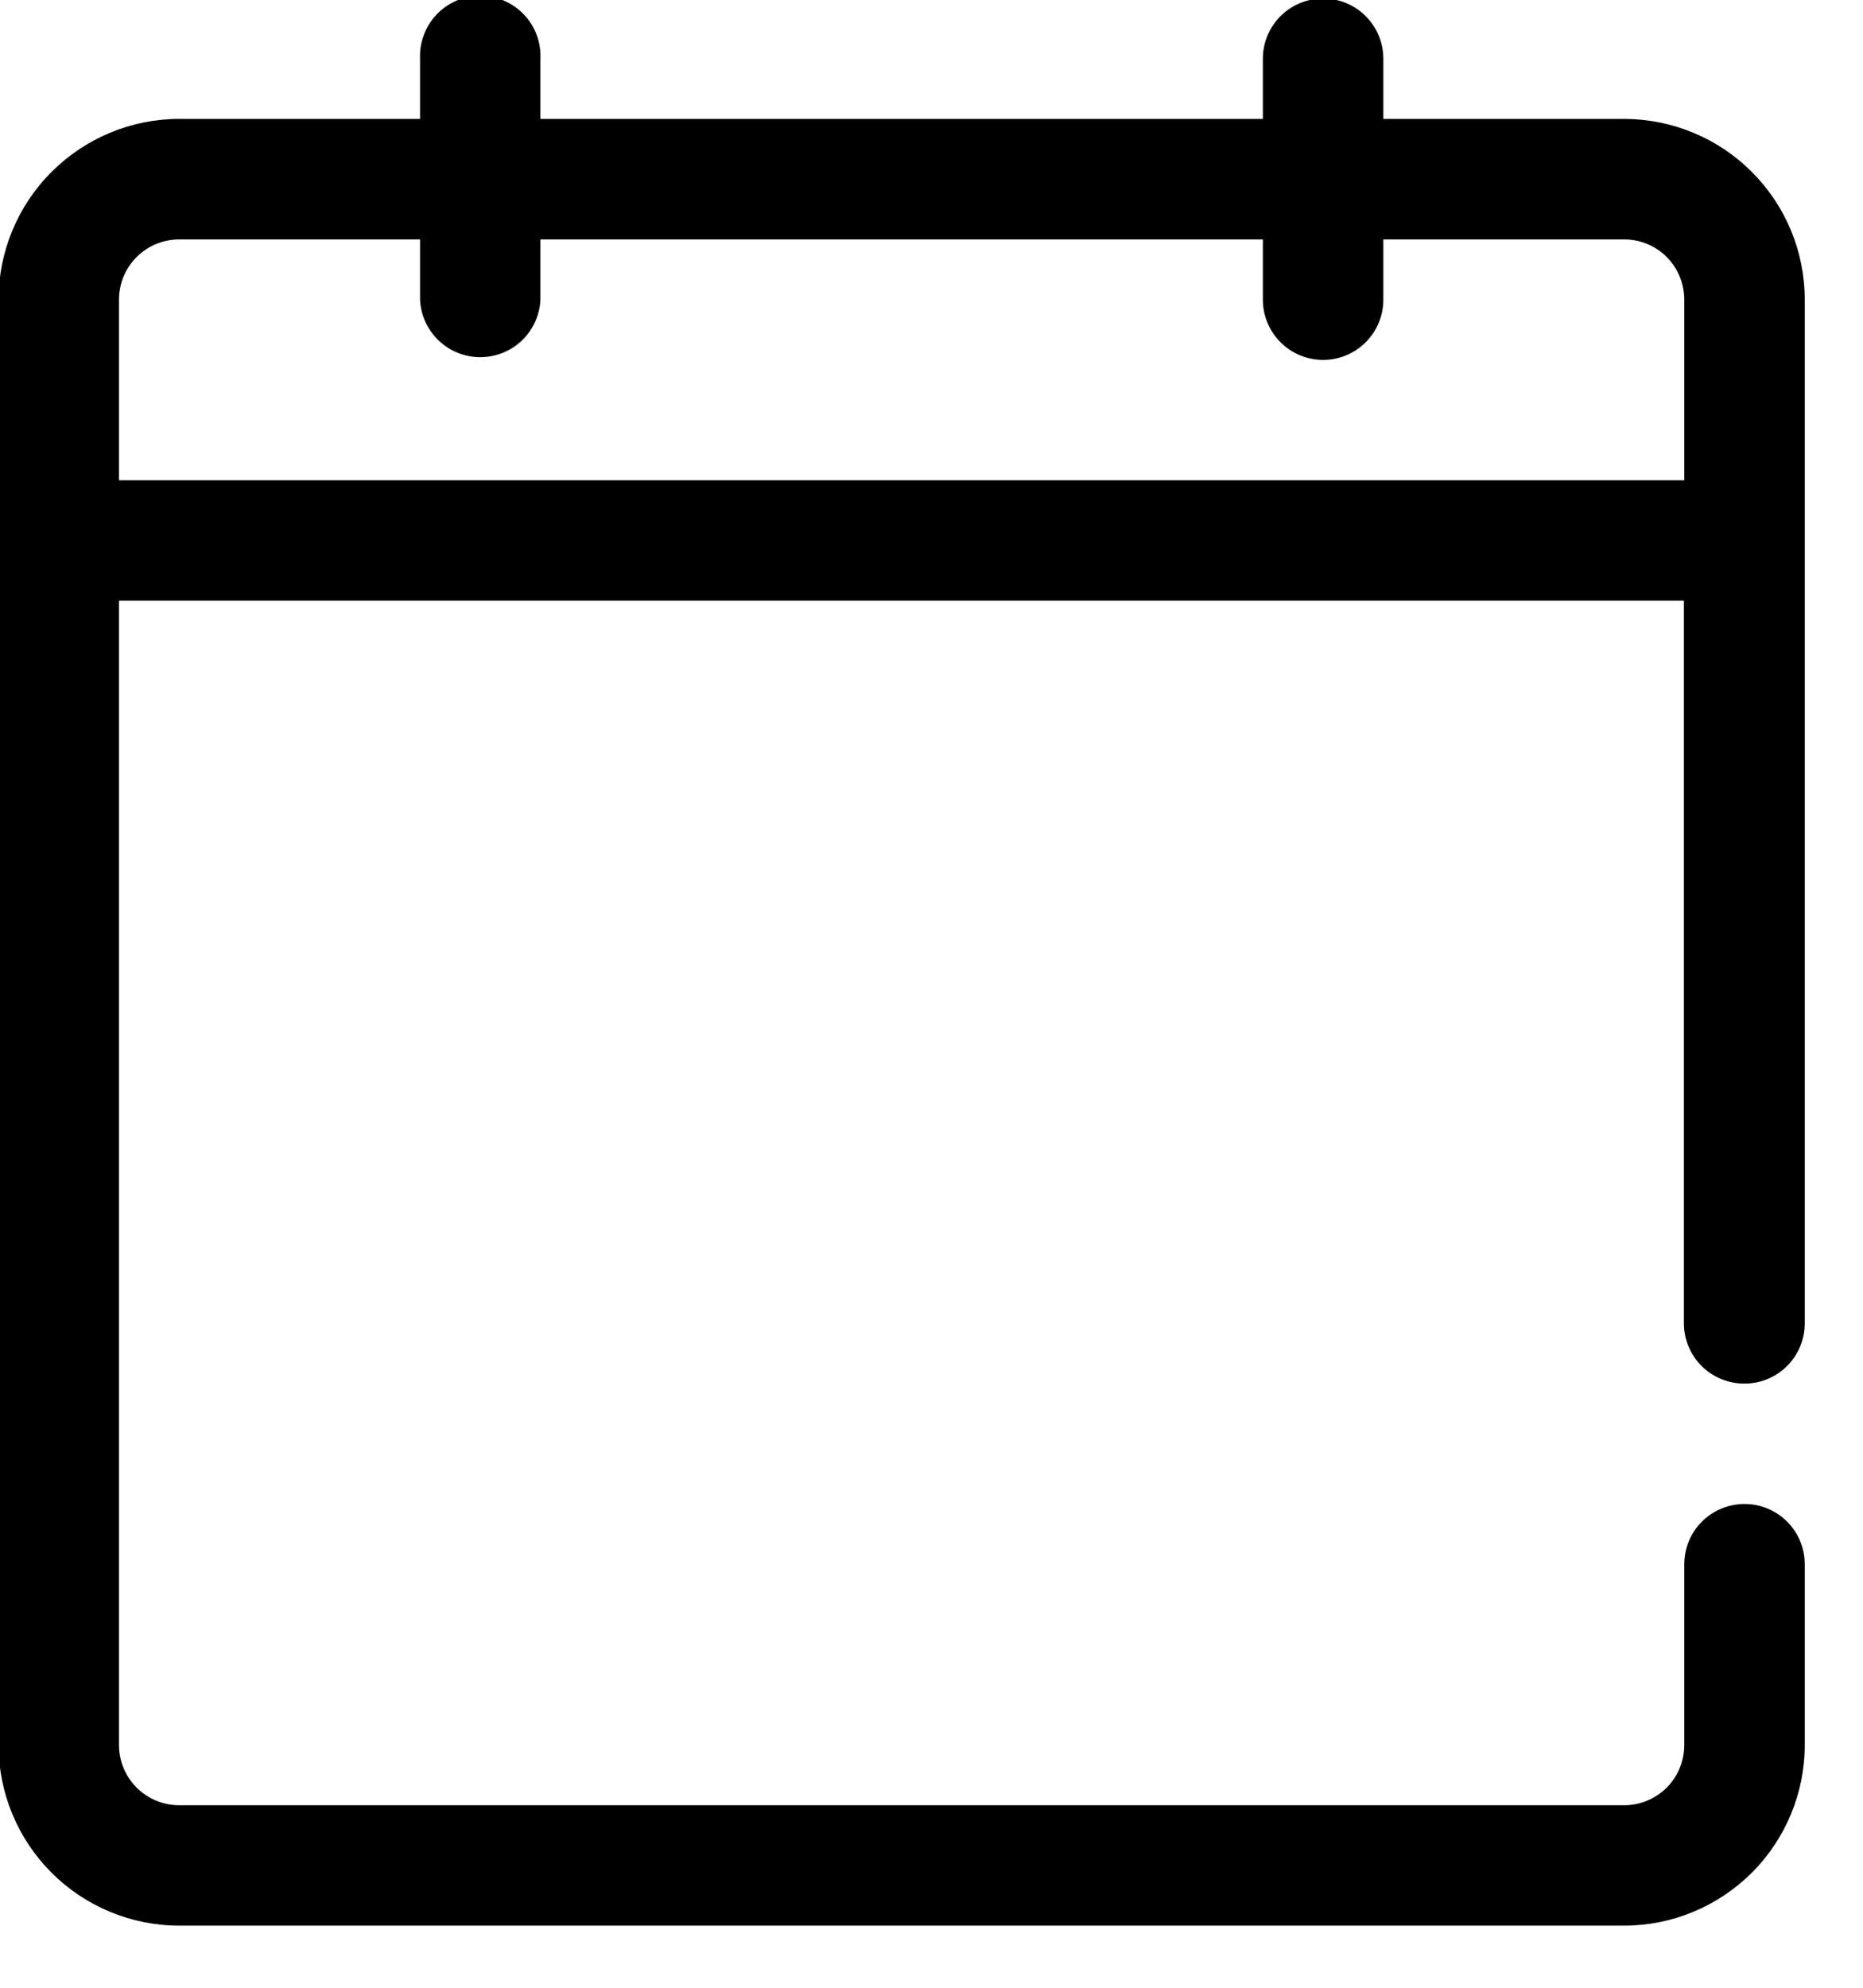 <svg width="15" height="16" viewBox="0 0 15 16" fill="none" xmlns="http://www.w3.org/2000/svg">
<g clip-path="url(#clip0_55_1636)">
<path fill-rule="evenodd" clip-rule="evenodd" d="M14.046 11.137C14.175 11.137 14.298 11.086 14.389 10.995C14.48 10.904 14.531 10.781 14.531 10.652V2.412C14.531 2.026 14.378 1.657 14.105 1.384C13.833 1.111 13.463 0.958 13.077 0.957H11.138V0.473C11.138 0.344 11.087 0.221 10.996 0.13C10.905 0.039 10.782 -0.012 10.653 -0.012C10.525 -0.012 10.401 0.039 10.31 0.13C10.219 0.221 10.168 0.344 10.168 0.473V0.957H4.351V0.473C4.354 0.407 4.344 0.342 4.321 0.281C4.298 0.219 4.263 0.163 4.217 0.116C4.172 0.068 4.118 0.031 4.057 0.005C3.997 -0.021 3.932 -0.034 3.867 -0.034C3.801 -0.034 3.736 -0.021 3.676 0.005C3.616 0.031 3.561 0.068 3.516 0.116C3.471 0.163 3.436 0.219 3.413 0.281C3.39 0.342 3.379 0.407 3.382 0.473V0.957H1.443C1.058 0.957 0.688 1.111 0.415 1.384C0.142 1.656 -0.011 2.026 -0.012 2.412V14.046C-0.011 14.432 0.142 14.801 0.415 15.074C0.688 15.347 1.058 15.5 1.443 15.5H13.077C13.463 15.5 13.832 15.346 14.105 15.074C14.378 14.801 14.531 14.431 14.531 14.046V12.591C14.531 12.462 14.48 12.339 14.389 12.248C14.298 12.157 14.175 12.106 14.046 12.106C13.918 12.106 13.794 12.157 13.703 12.248C13.612 12.339 13.561 12.462 13.561 12.591V14.046C13.561 14.174 13.51 14.298 13.42 14.389C13.329 14.479 13.206 14.531 13.077 14.531H1.443C1.315 14.531 1.191 14.48 1.1 14.389C1.009 14.298 0.958 14.175 0.958 14.046V4.835H13.558V10.652C13.558 10.716 13.571 10.779 13.595 10.838C13.62 10.897 13.656 10.951 13.701 10.996C13.747 11.041 13.801 11.077 13.86 11.101C13.919 11.125 13.982 11.137 14.046 11.137ZM0.958 3.866V2.412C0.958 2.283 1.009 2.16 1.1 2.069C1.191 1.978 1.315 1.927 1.443 1.927H3.382V2.412C3.388 2.537 3.441 2.654 3.532 2.741C3.622 2.827 3.742 2.875 3.867 2.875C3.992 2.875 4.112 2.827 4.202 2.741C4.292 2.654 4.346 2.537 4.351 2.412V1.927H10.168V2.412C10.168 2.541 10.219 2.664 10.31 2.755C10.401 2.846 10.525 2.897 10.653 2.897C10.782 2.897 10.905 2.846 10.996 2.755C11.087 2.664 11.138 2.541 11.138 2.412V1.927H13.077C13.206 1.927 13.329 1.978 13.42 2.069C13.51 2.16 13.561 2.284 13.561 2.412V3.866H0.961H0.958Z" fill="black"/>
</g>
<defs>
<clipPath id="clip0_55_1636">
<rect width="14.531" height="15.5" fill="white"/>
</clipPath>
</defs>
</svg>
